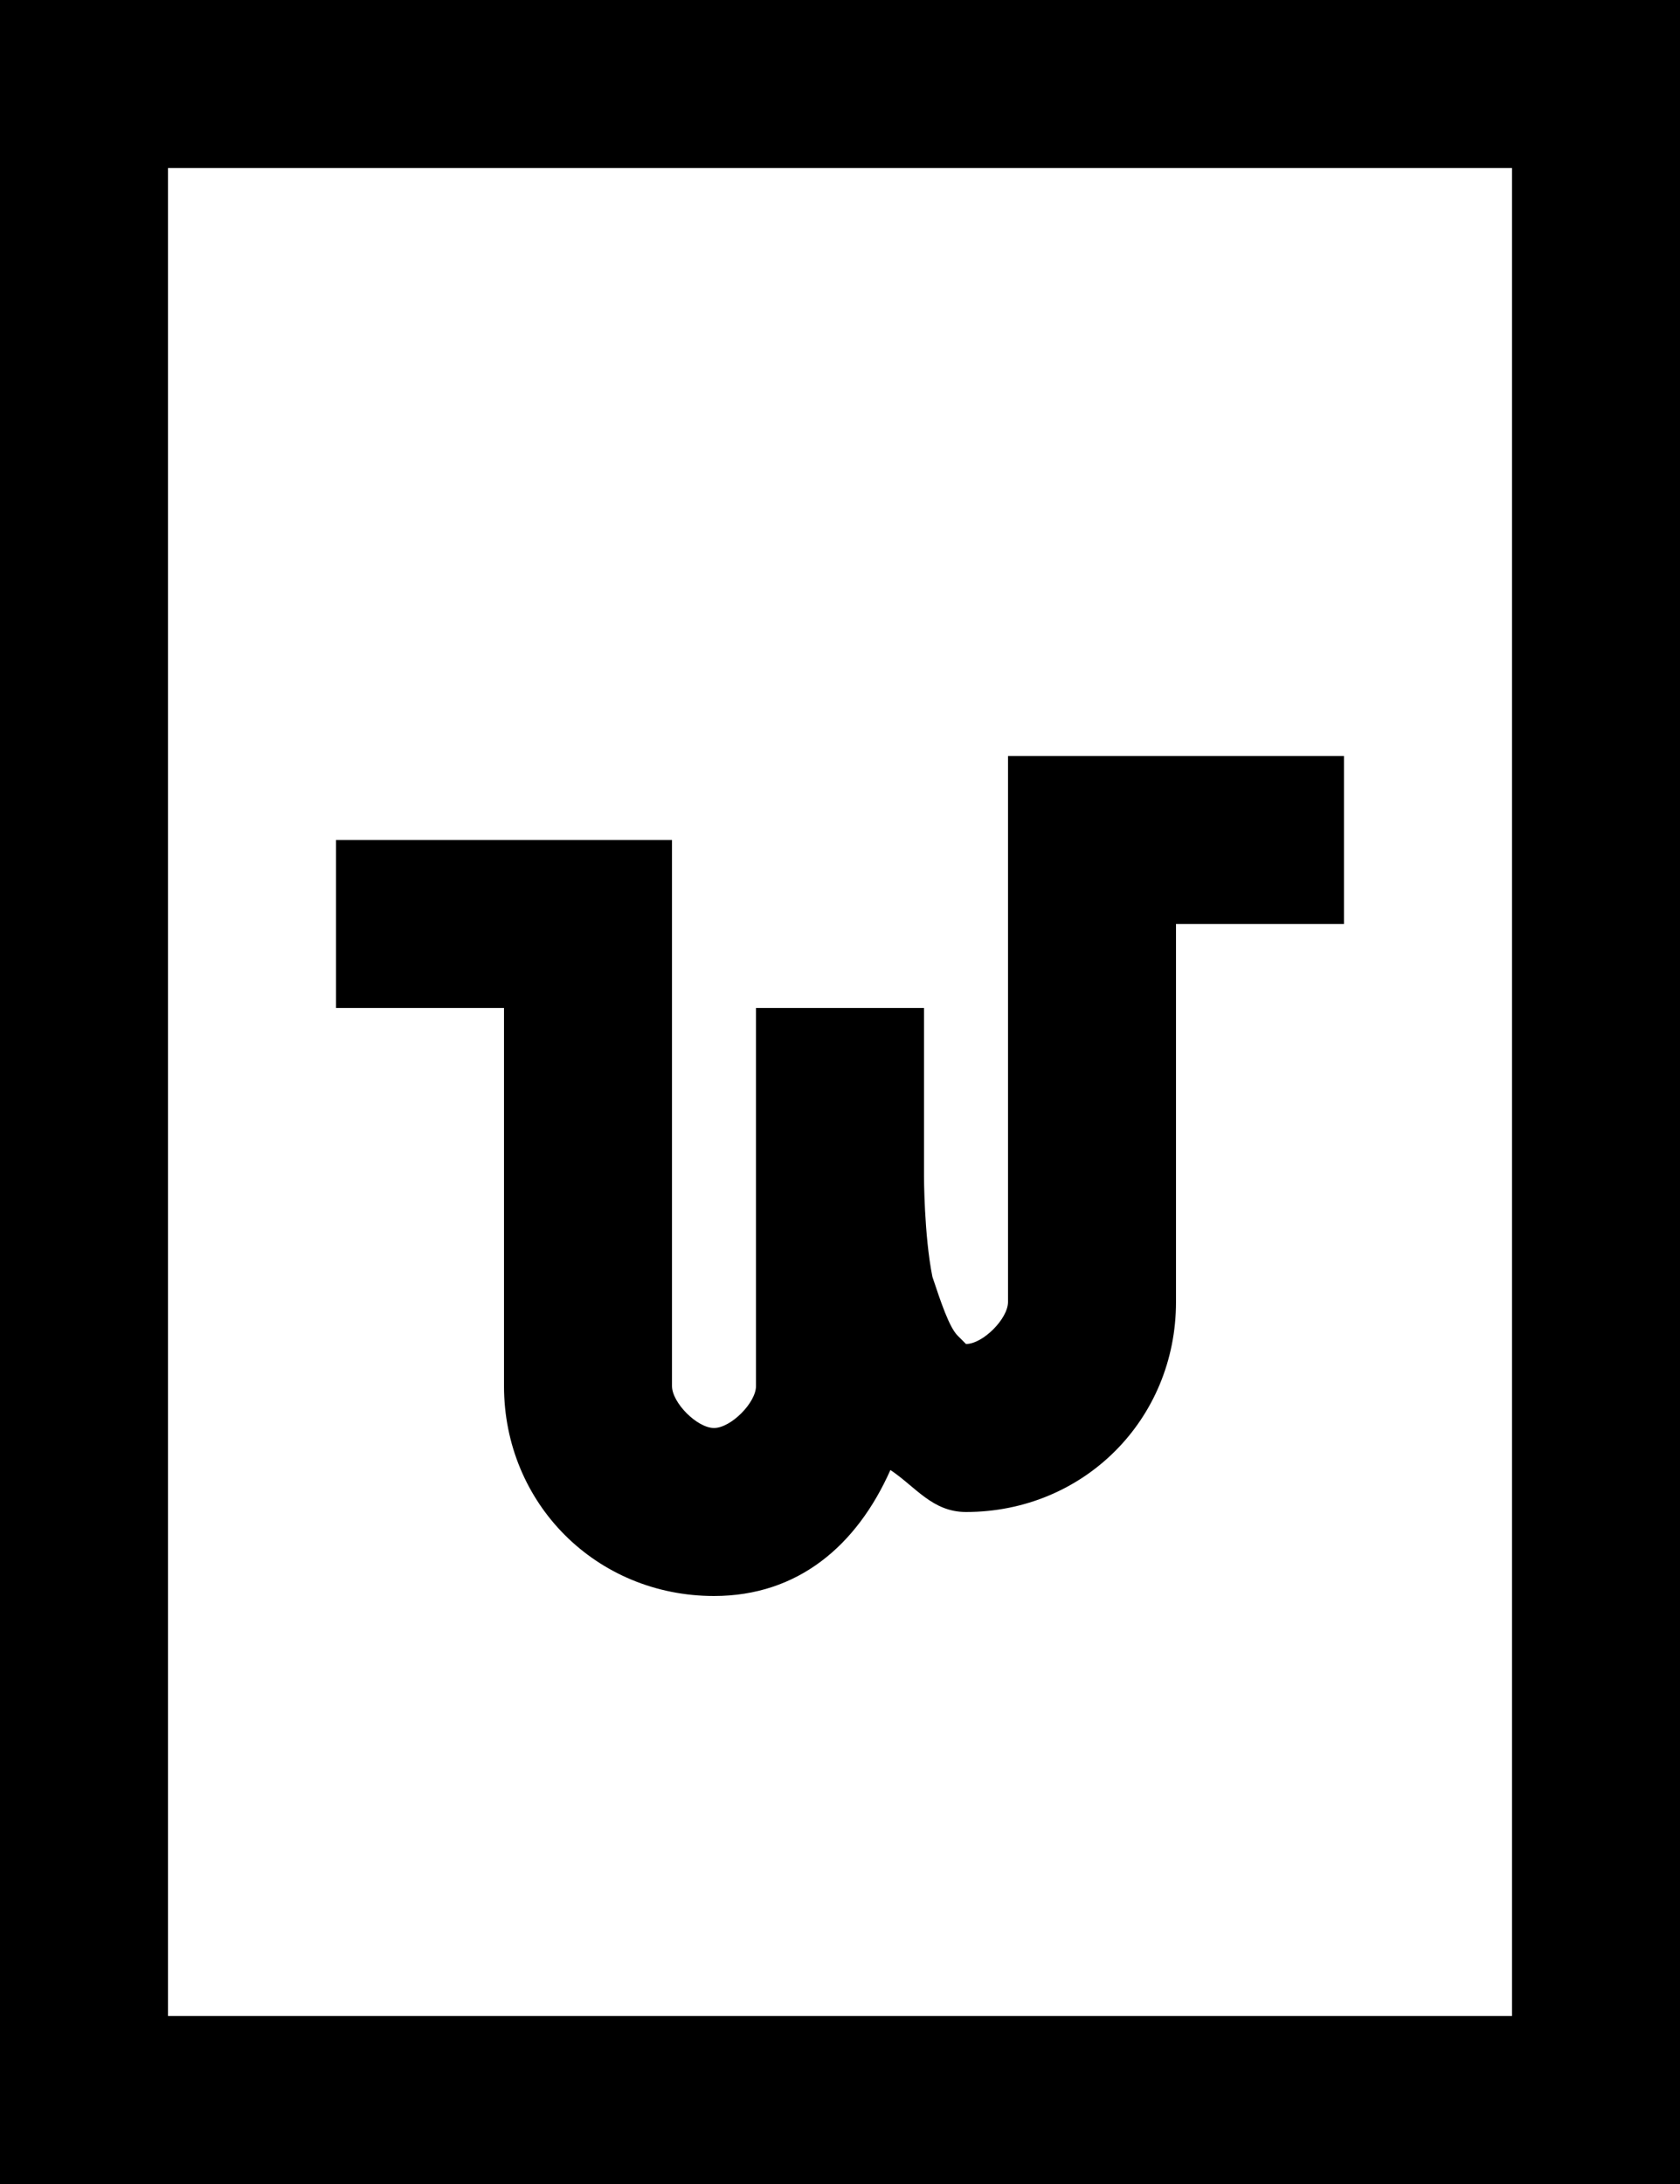 <?xml version="1.0" encoding="utf-8"?>
<!-- Generator: Adobe Illustrator 21.1.0, SVG Export Plug-In . SVG Version: 6.00 Build 0)  -->
<svg version="1.1" id="Shape_113_1_" xmlns="http://www.w3.org/2000/svg" xmlns:xlink="http://www.w3.org/1999/xlink" x="0px"
	 y="0px" viewBox="0 0 20 26" style="enable-background:new 0 0 20 26;" xml:space="preserve">
<style type="text/css">
	.st0{fill-rule:evenodd;clip-rule:evenodd;}
</style>
<g id="Shape_113">
	<g>
		<path class="st0" d="M0,0v26h20V0H0z M18,24H2V2h16V24z M6,16.5C6,17.9,7.1,19,8.5,19c1,0,1.7-0.6,2.1-1.5
			c0.3,0.2,0.5,0.5,0.9,0.5c1.4,0,2.5-1.1,2.5-2.5V11h2V9h-4v6.5c0,0.2-0.3,0.5-0.5,0.5c0,0,0,0-0.1-0.1c-0.1-0.1-0.2-0.4-0.3-0.7
			C11,14.7,11,14,11,14v-2H9v4.5C9,16.7,8.7,17,8.5,17C8.3,17,8,16.7,8,16.5V10H4v2h2V16.5z"/>
	</g>
</g>
</svg>
